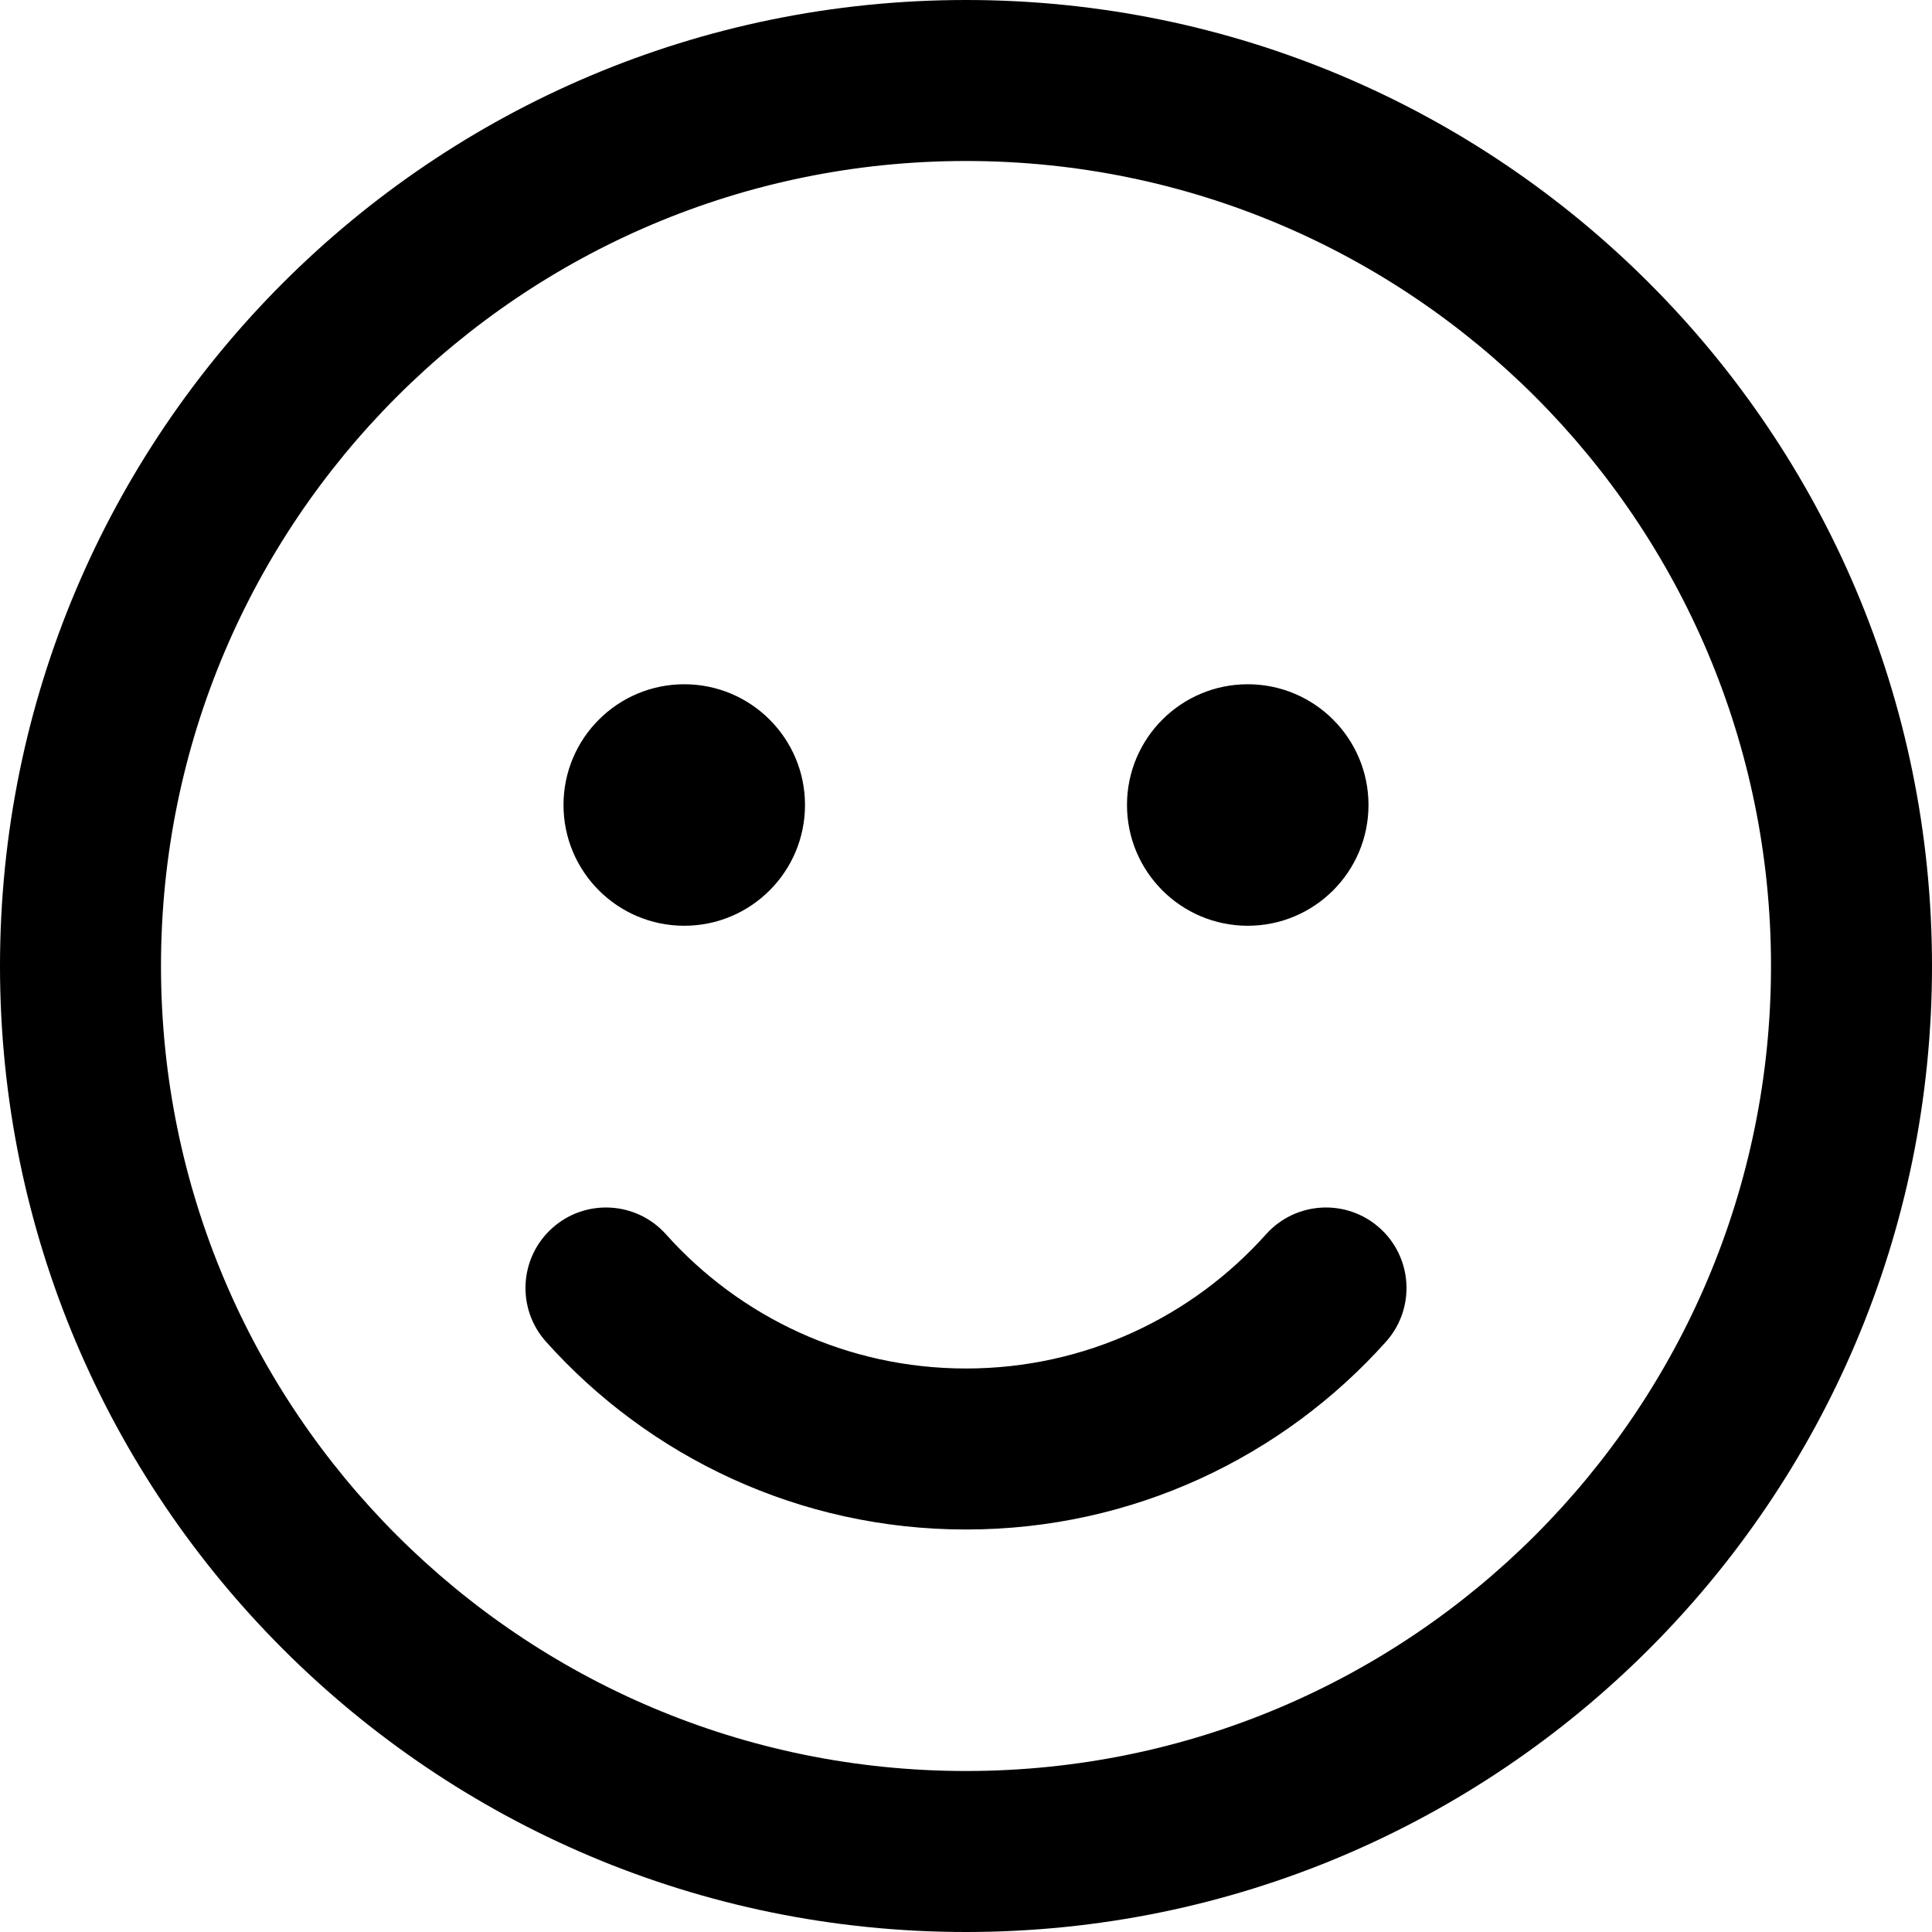 <svg width="100" height="100" viewBox="0 0 100 100"  xmlns="http://www.w3.org/2000/svg">
<path d="M50 0C77.614 0 100 22.386 100 50C100 77.614 77.614 100 50 100C22.386 100 0 77.614 0 50C0 22.386 22.386 0 50 0ZM50 8.333C26.988 8.333 8.333 26.988 8.333 50C8.333 73.012 26.988 91.667 50 91.667C73.012 91.667 91.667 73.012 91.667 50C91.667 26.988 73.012 8.333 50 8.333ZM65.529 63.888C67.064 62.173 69.698 62.027 71.413 63.562C73.127 65.097 73.273 67.731 71.739 69.446C66.404 75.406 58.639 79.167 50 79.167C41.361 79.167 33.596 75.406 28.261 69.446C26.726 67.731 26.872 65.097 28.587 63.562C30.302 62.027 32.936 62.173 34.471 63.888C38.291 68.157 43.83 70.833 50 70.833C56.17 70.833 61.709 68.157 65.529 63.888ZM35.417 35.417C38.868 35.417 41.667 38.215 41.667 41.667C41.667 45.118 38.868 47.917 35.417 47.917C31.965 47.917 29.167 45.118 29.167 41.667C29.167 38.215 31.965 35.417 35.417 35.417ZM64.583 35.417C68.035 35.417 70.833 38.215 70.833 41.667C70.833 45.118 68.035 47.917 64.583 47.917C61.132 47.917 58.333 45.118 58.333 41.667C58.333 38.215 61.132 35.417 64.583 35.417Z" />
</svg>
